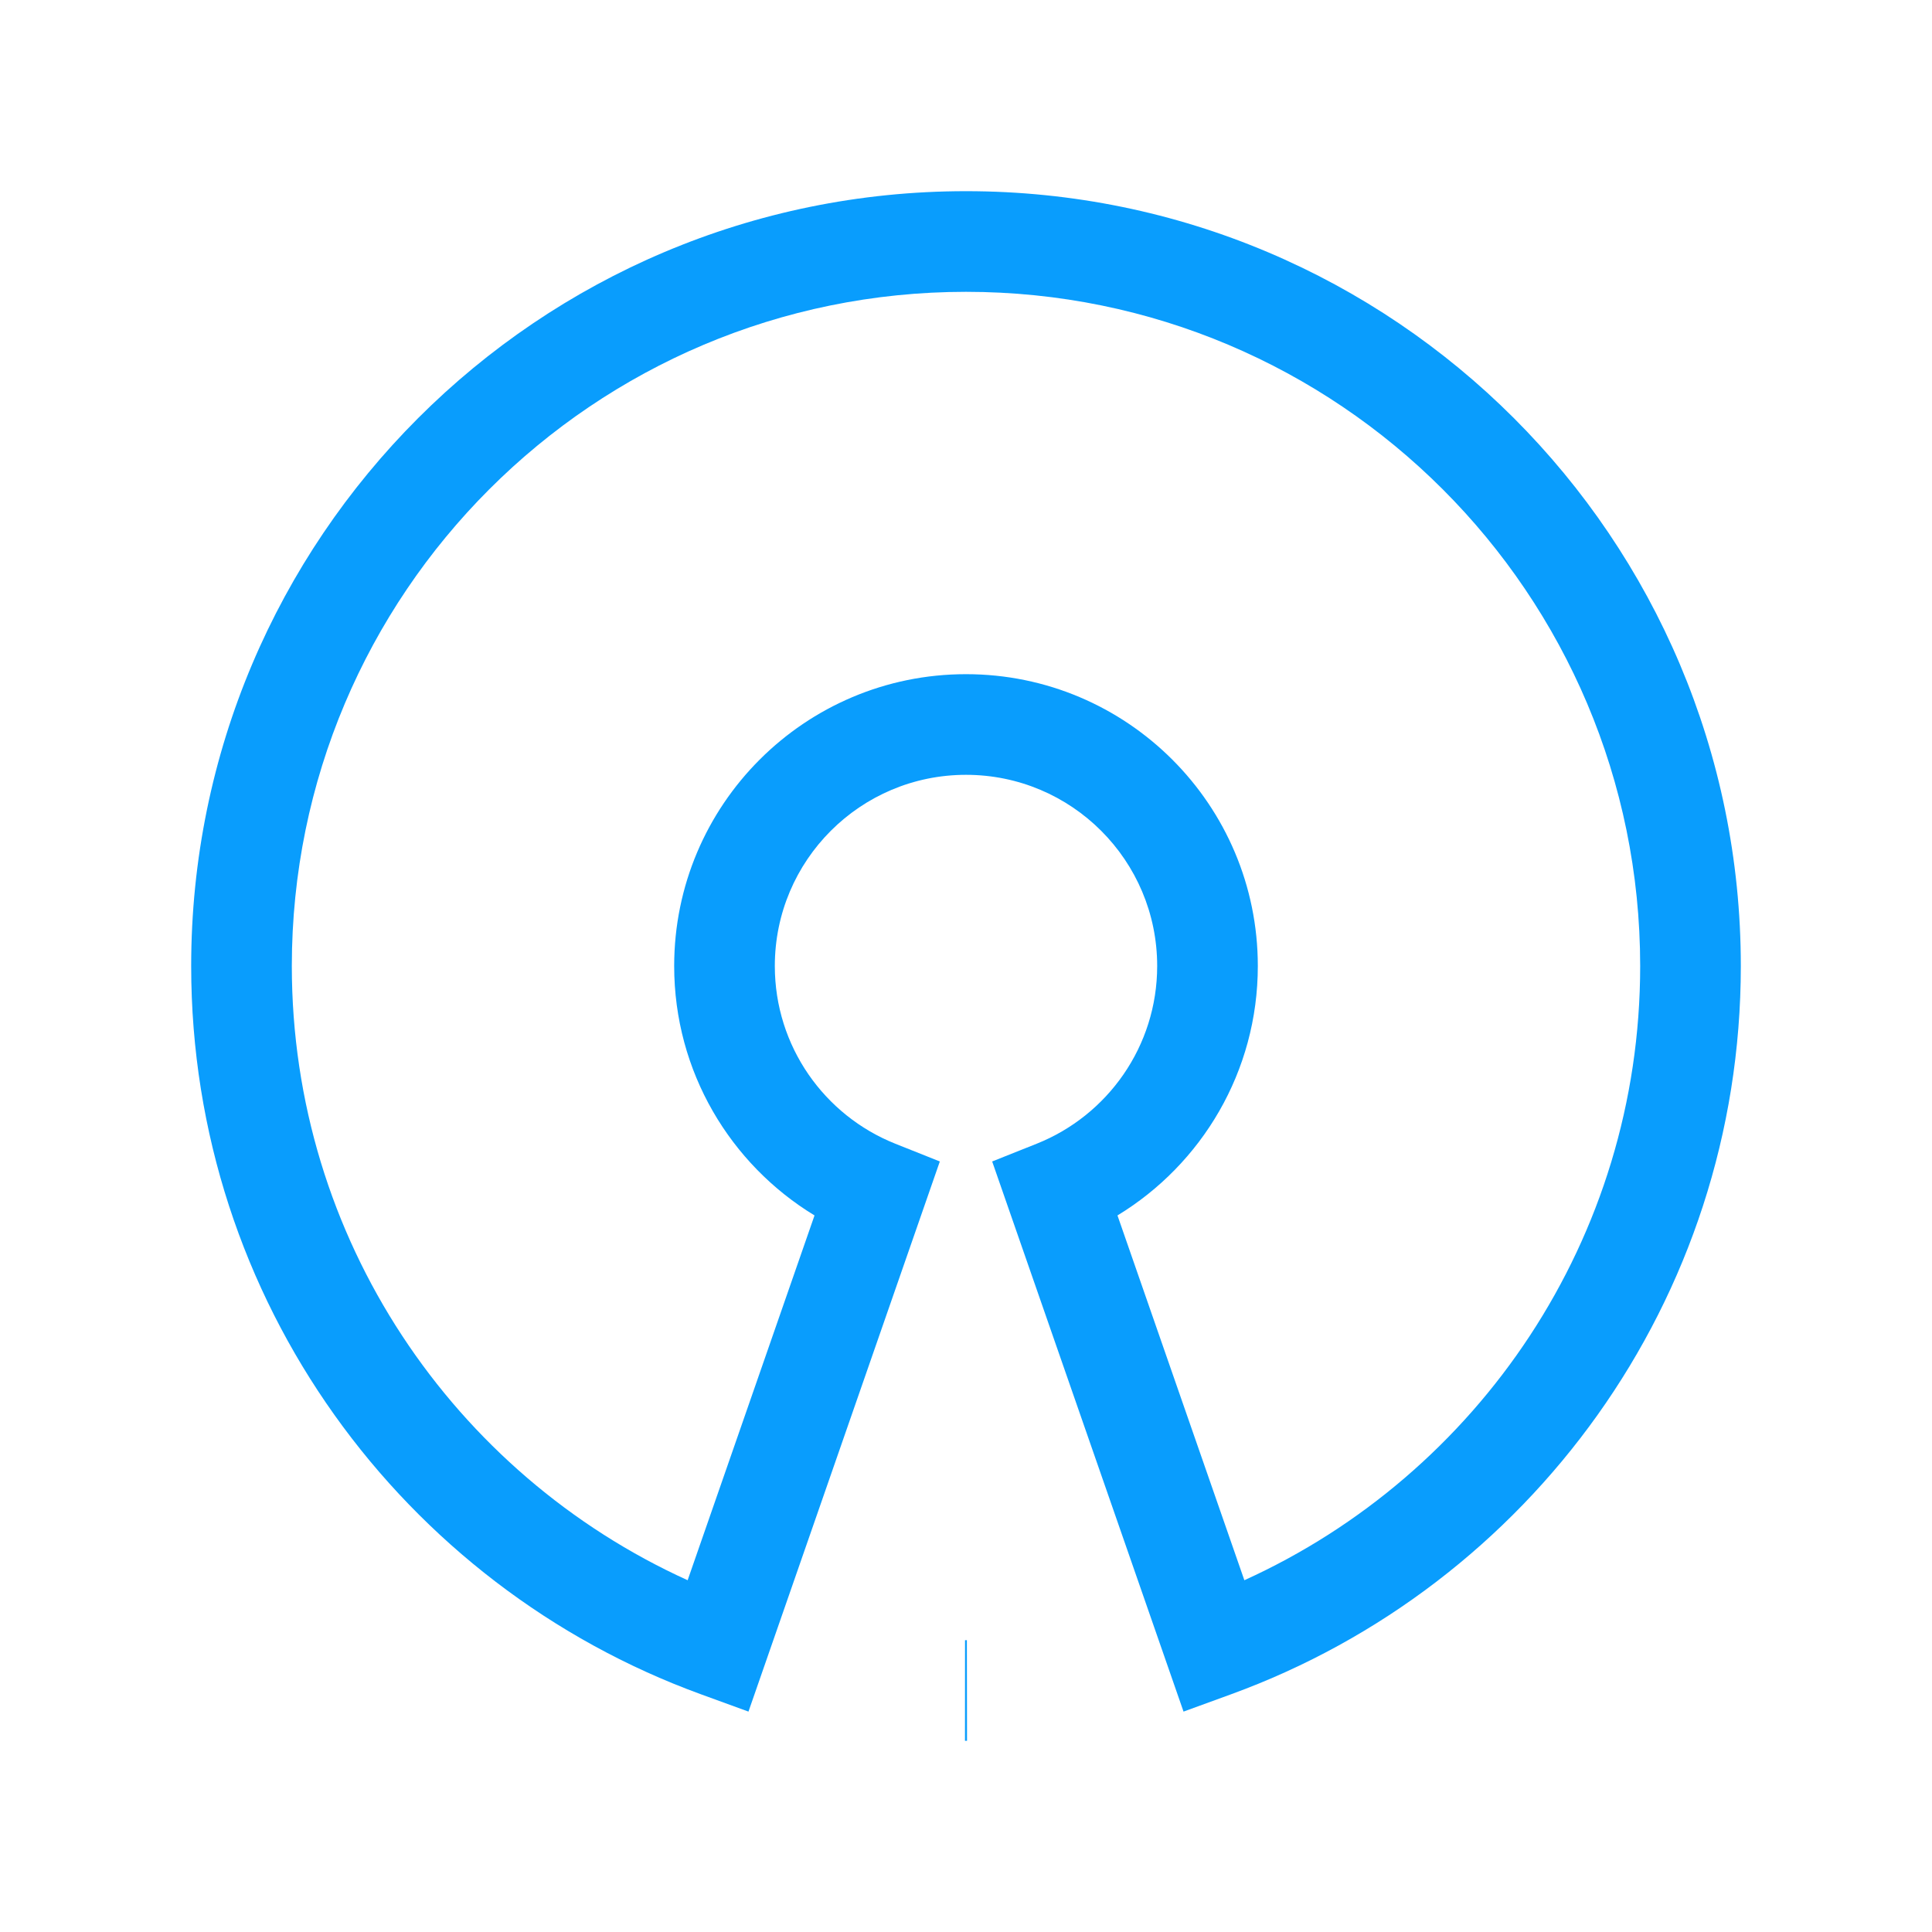 <svg width="64" height="64" viewBox="0 0 64 64" fill="none" xmlns="http://www.w3.org/2000/svg">
<path fill-rule="evenodd" clip-rule="evenodd" d="M6.333 32C6.333 17.825 17.825 6.333 32 6.333C46.175 6.333 57.667 17.825 57.667 32C57.667 43.088 50.636 52.53 40.795 56.12L39.206 56.699L32.867 38.475L34.347 37.885C36.685 36.951 38.333 34.666 38.333 32C38.333 28.502 35.498 25.667 32 25.667C28.502 25.667 25.667 28.502 25.667 32C25.667 34.666 27.314 36.951 29.653 37.885L31.133 38.475L24.794 56.699L23.205 56.12C13.364 52.53 6.333 43.088 6.333 32ZM32 9.667C19.666 9.667 9.667 19.666 9.667 32C9.667 41.044 15.043 48.836 22.779 52.347L26.982 40.263C24.196 38.568 22.333 35.503 22.333 32C22.333 26.661 26.661 22.333 32 22.333C37.339 22.333 41.667 26.661 41.667 32C41.667 35.503 39.804 38.568 37.018 40.263L41.221 52.347C48.957 48.836 54.333 41.044 54.333 32C54.333 19.666 44.334 9.667 32 9.667ZM31.966 57.667L31.968 54.333H32.029L32.034 57.667L32 57.667L31.966 57.667Z" fill="#099DFD"/>
</svg>
